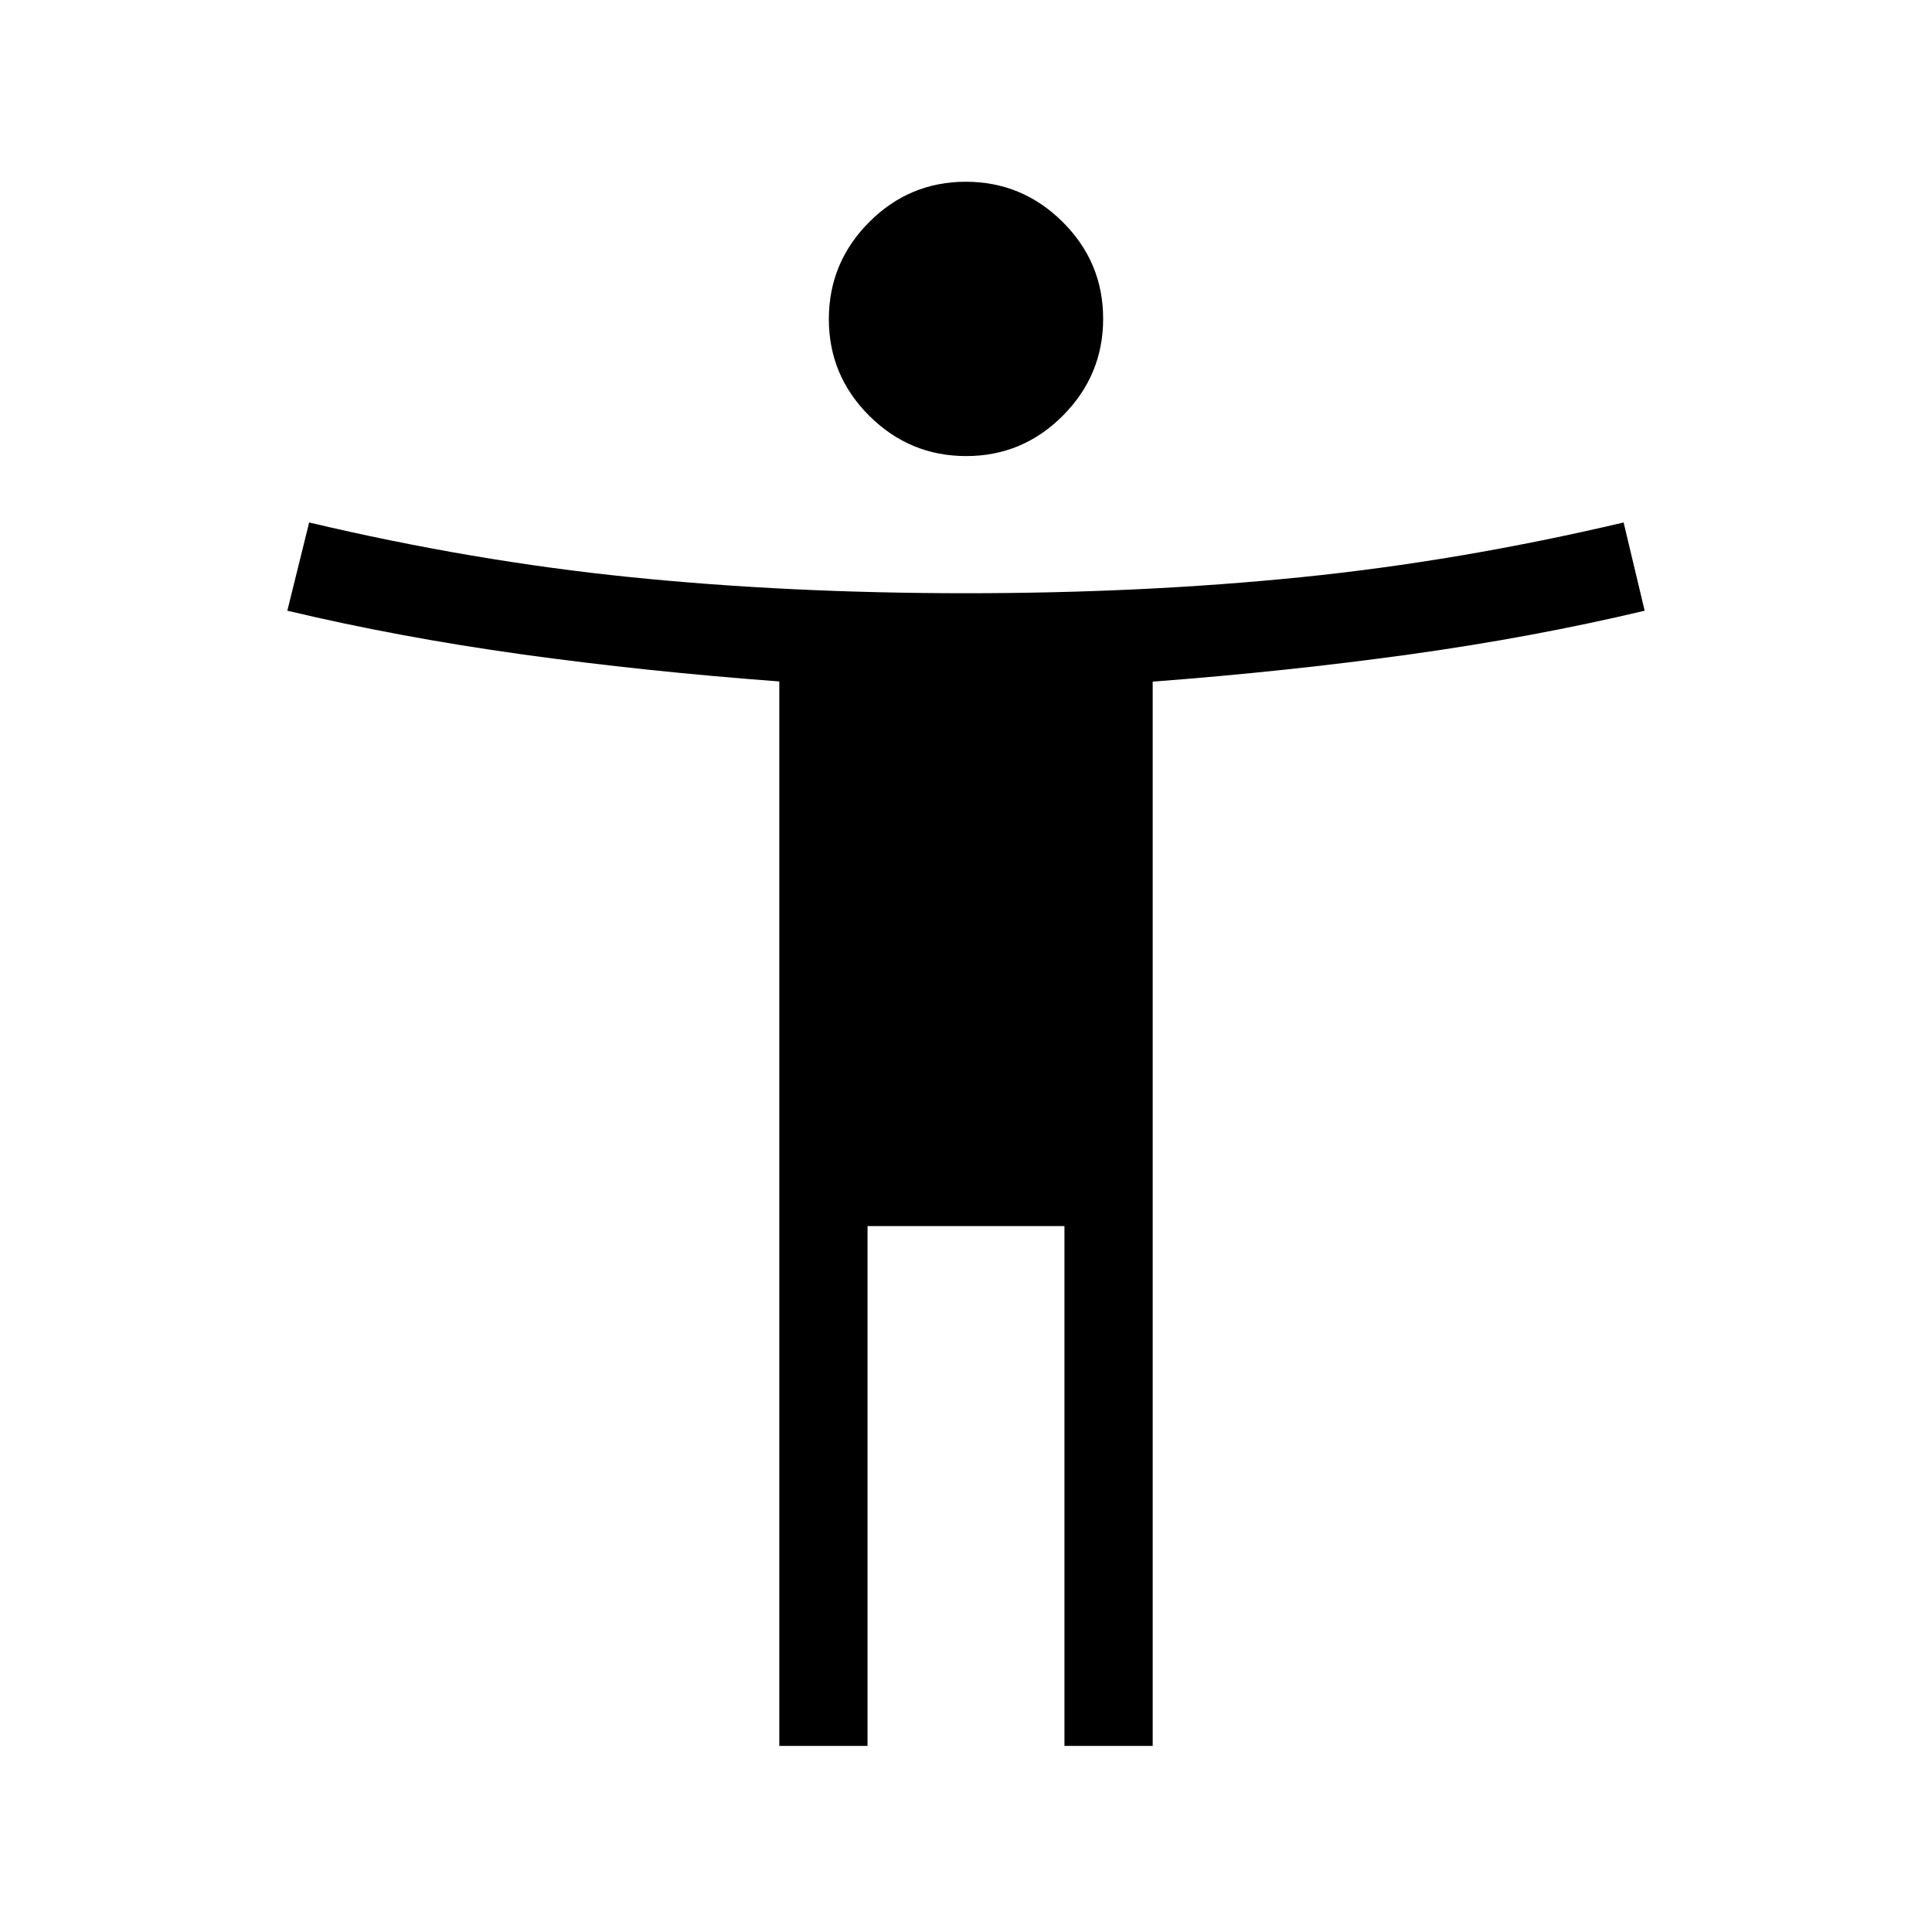 <svg xmlns="http://www.w3.org/2000/svg" height="48" viewBox="0 -960 960 960" width="48"><path d="M480.1-733.38q-28.06 0-48.16-20-20.09-20-20.09-48.06 0-28.06 20-48.16 20-20.09 48.05-20.09 28.06 0 48.16 20 20.09 20 20.09 48.06 0 28.05-20 48.15-20 20.1-48.05 20.1ZM387.23-92.46v-528.93q-66.92-5-127.95-13.48-61.03-8.49-116.51-21.67l10.85-43.84q81.3 19.23 159.92 27.19 78.61 7.96 166.46 7.96 87.85 0 166.46-7.96 78.62-7.96 160.31-27.19l10.46 43.84q-55.48 13.18-116.51 21.67-61.03 8.48-127.95 13.58v528.83h-43.85v-258.31h-97.84v258.31h-43.85Z"/></svg>